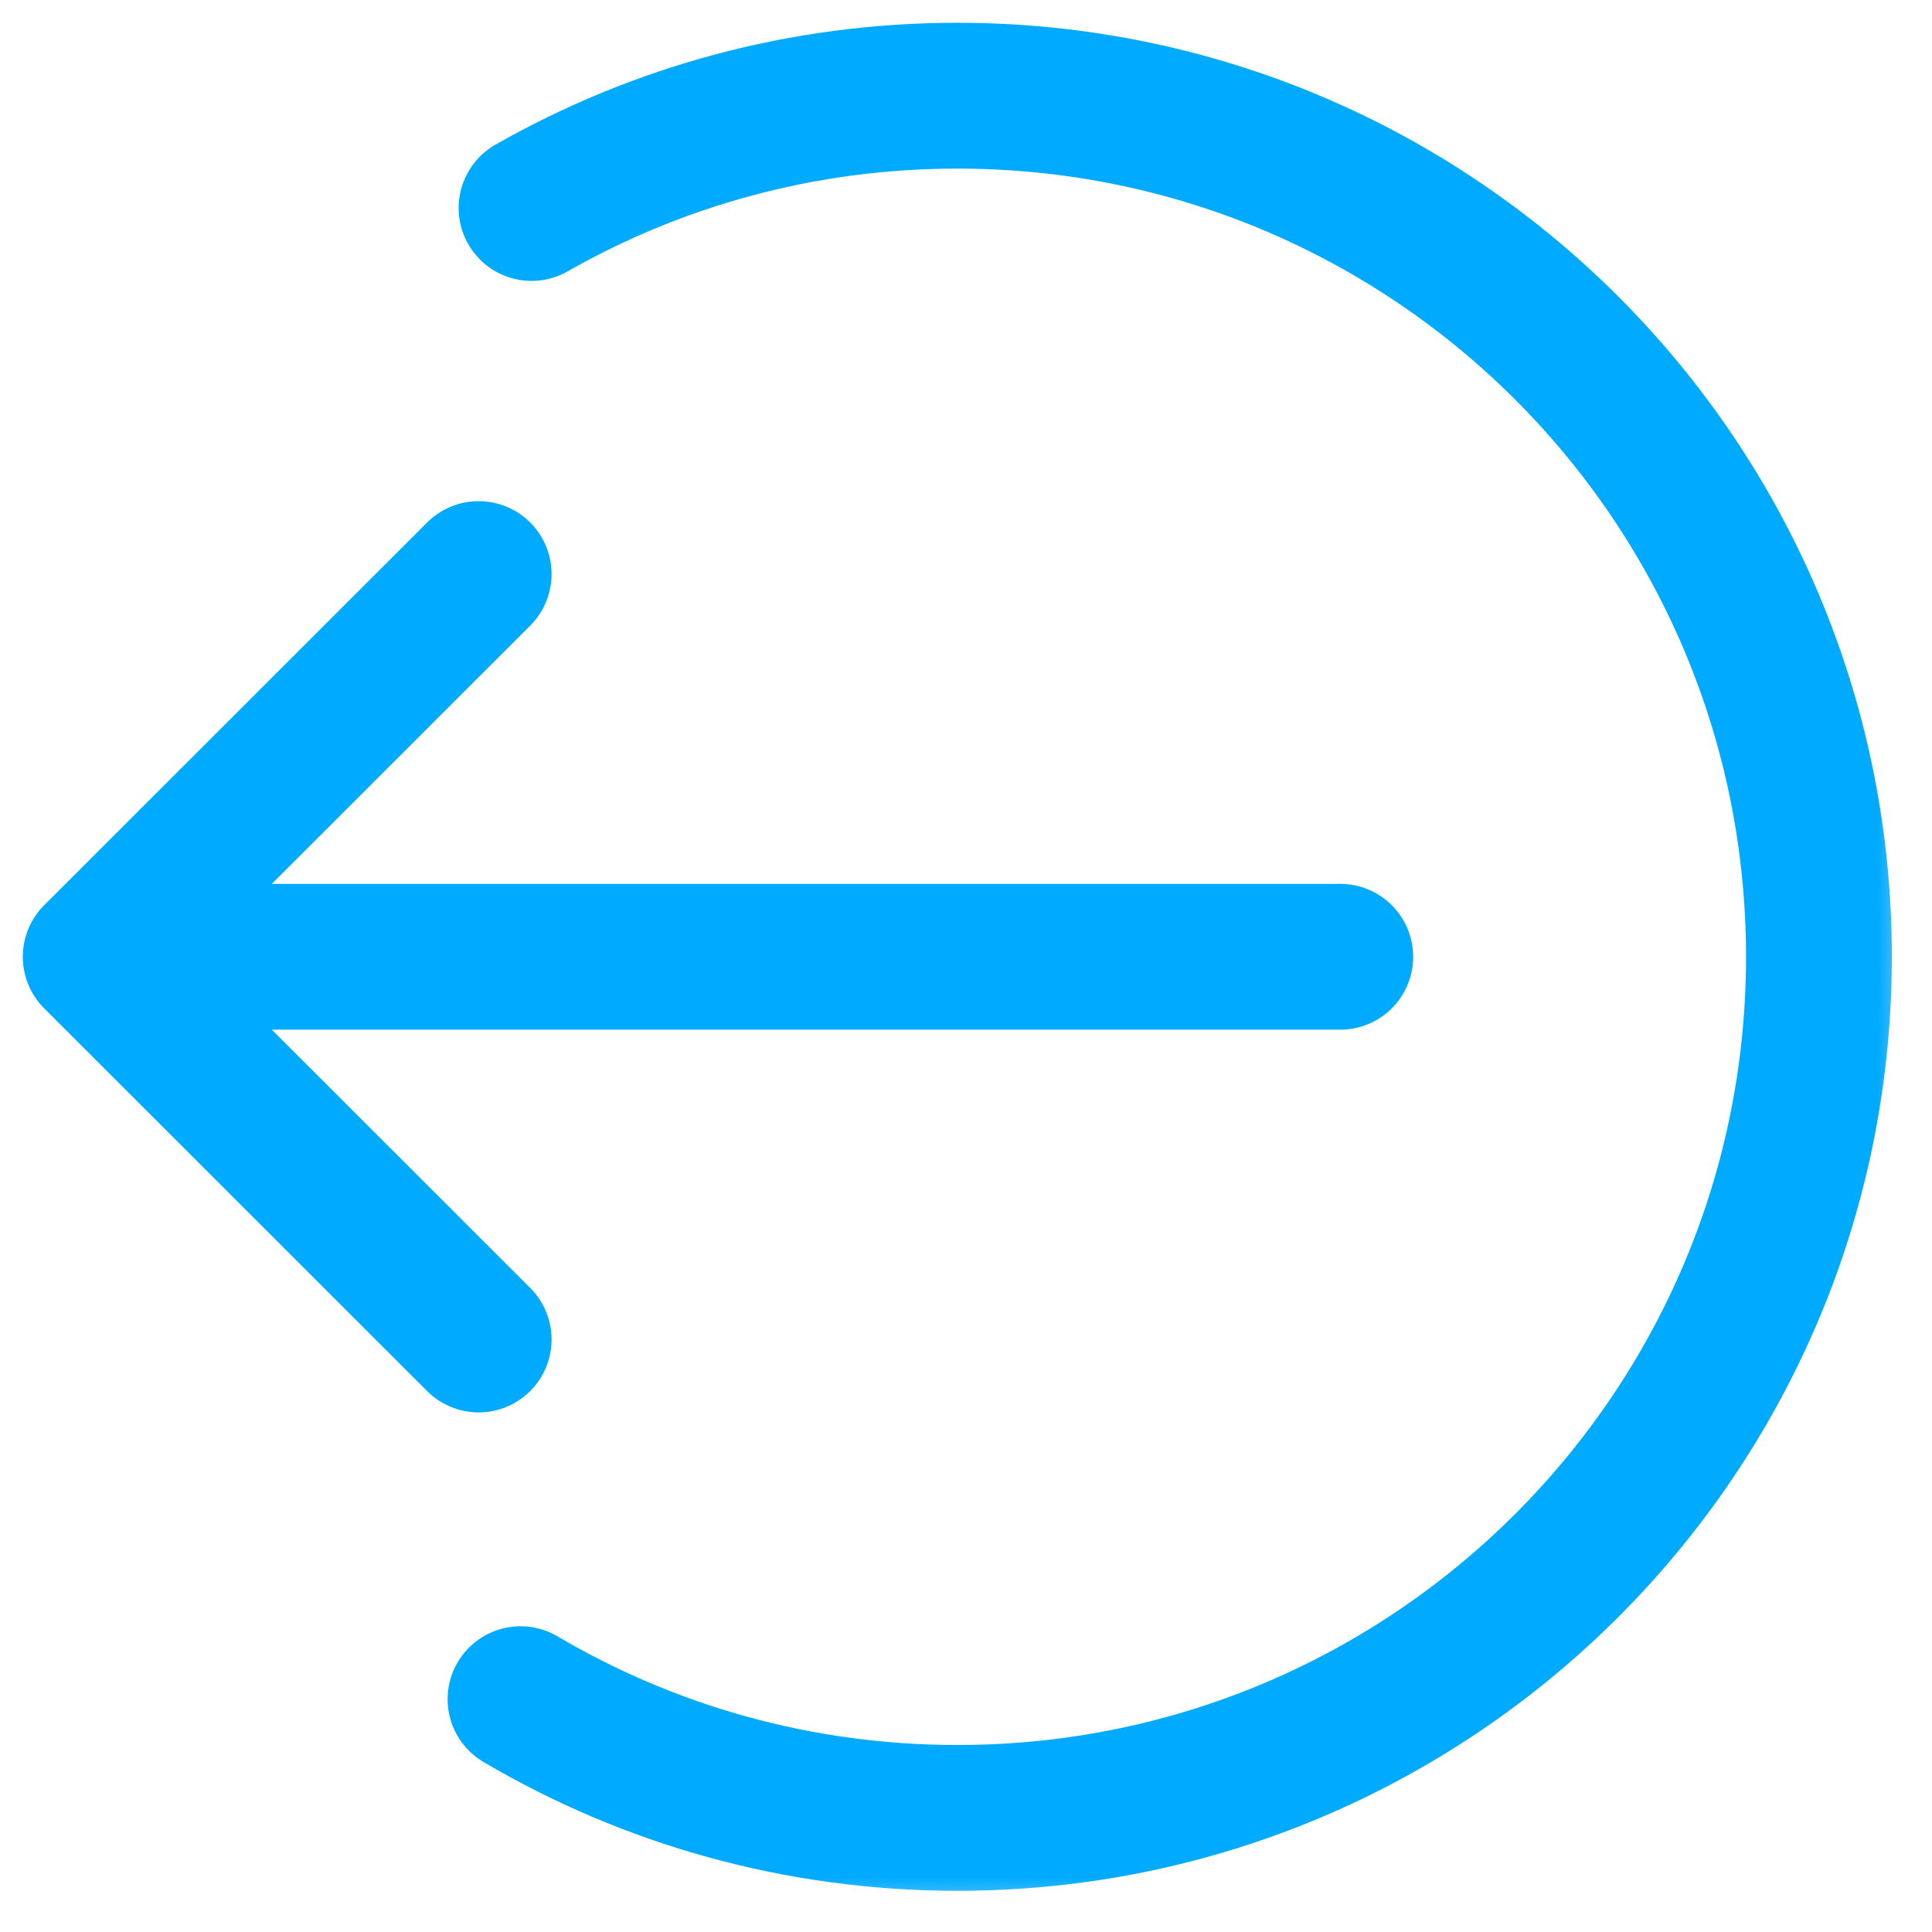 <svg width="53" height="53" viewBox="0 0 53 53" fill="none" xmlns="http://www.w3.org/2000/svg">
<mask id="mask0_178_94" style="mask-type:luminance" maskUnits="userSpaceOnUse" x="0" y="0" width="53" height="53">
<path d="M0 0H52.525V52.495H0V0Z" fill="white"/>
</mask>
<g mask="url(#mask0_178_94)">
<path d="M14.582 5.706C18.027 3.745 22.014 2.625 26.262 2.625C39.316 2.625 49.898 13.201 49.898 26.247C49.898 39.294 39.316 49.87 26.262 49.87C21.889 49.87 17.792 48.683 14.279 46.613M13.131 15.748L2.626 26.247M2.626 26.247L13.131 36.746M2.626 26.247L36.767 26.247" stroke="#00AAFF" stroke-width="4" stroke-linecap="round" stroke-linejoin="round"/>
</g>
</svg>
